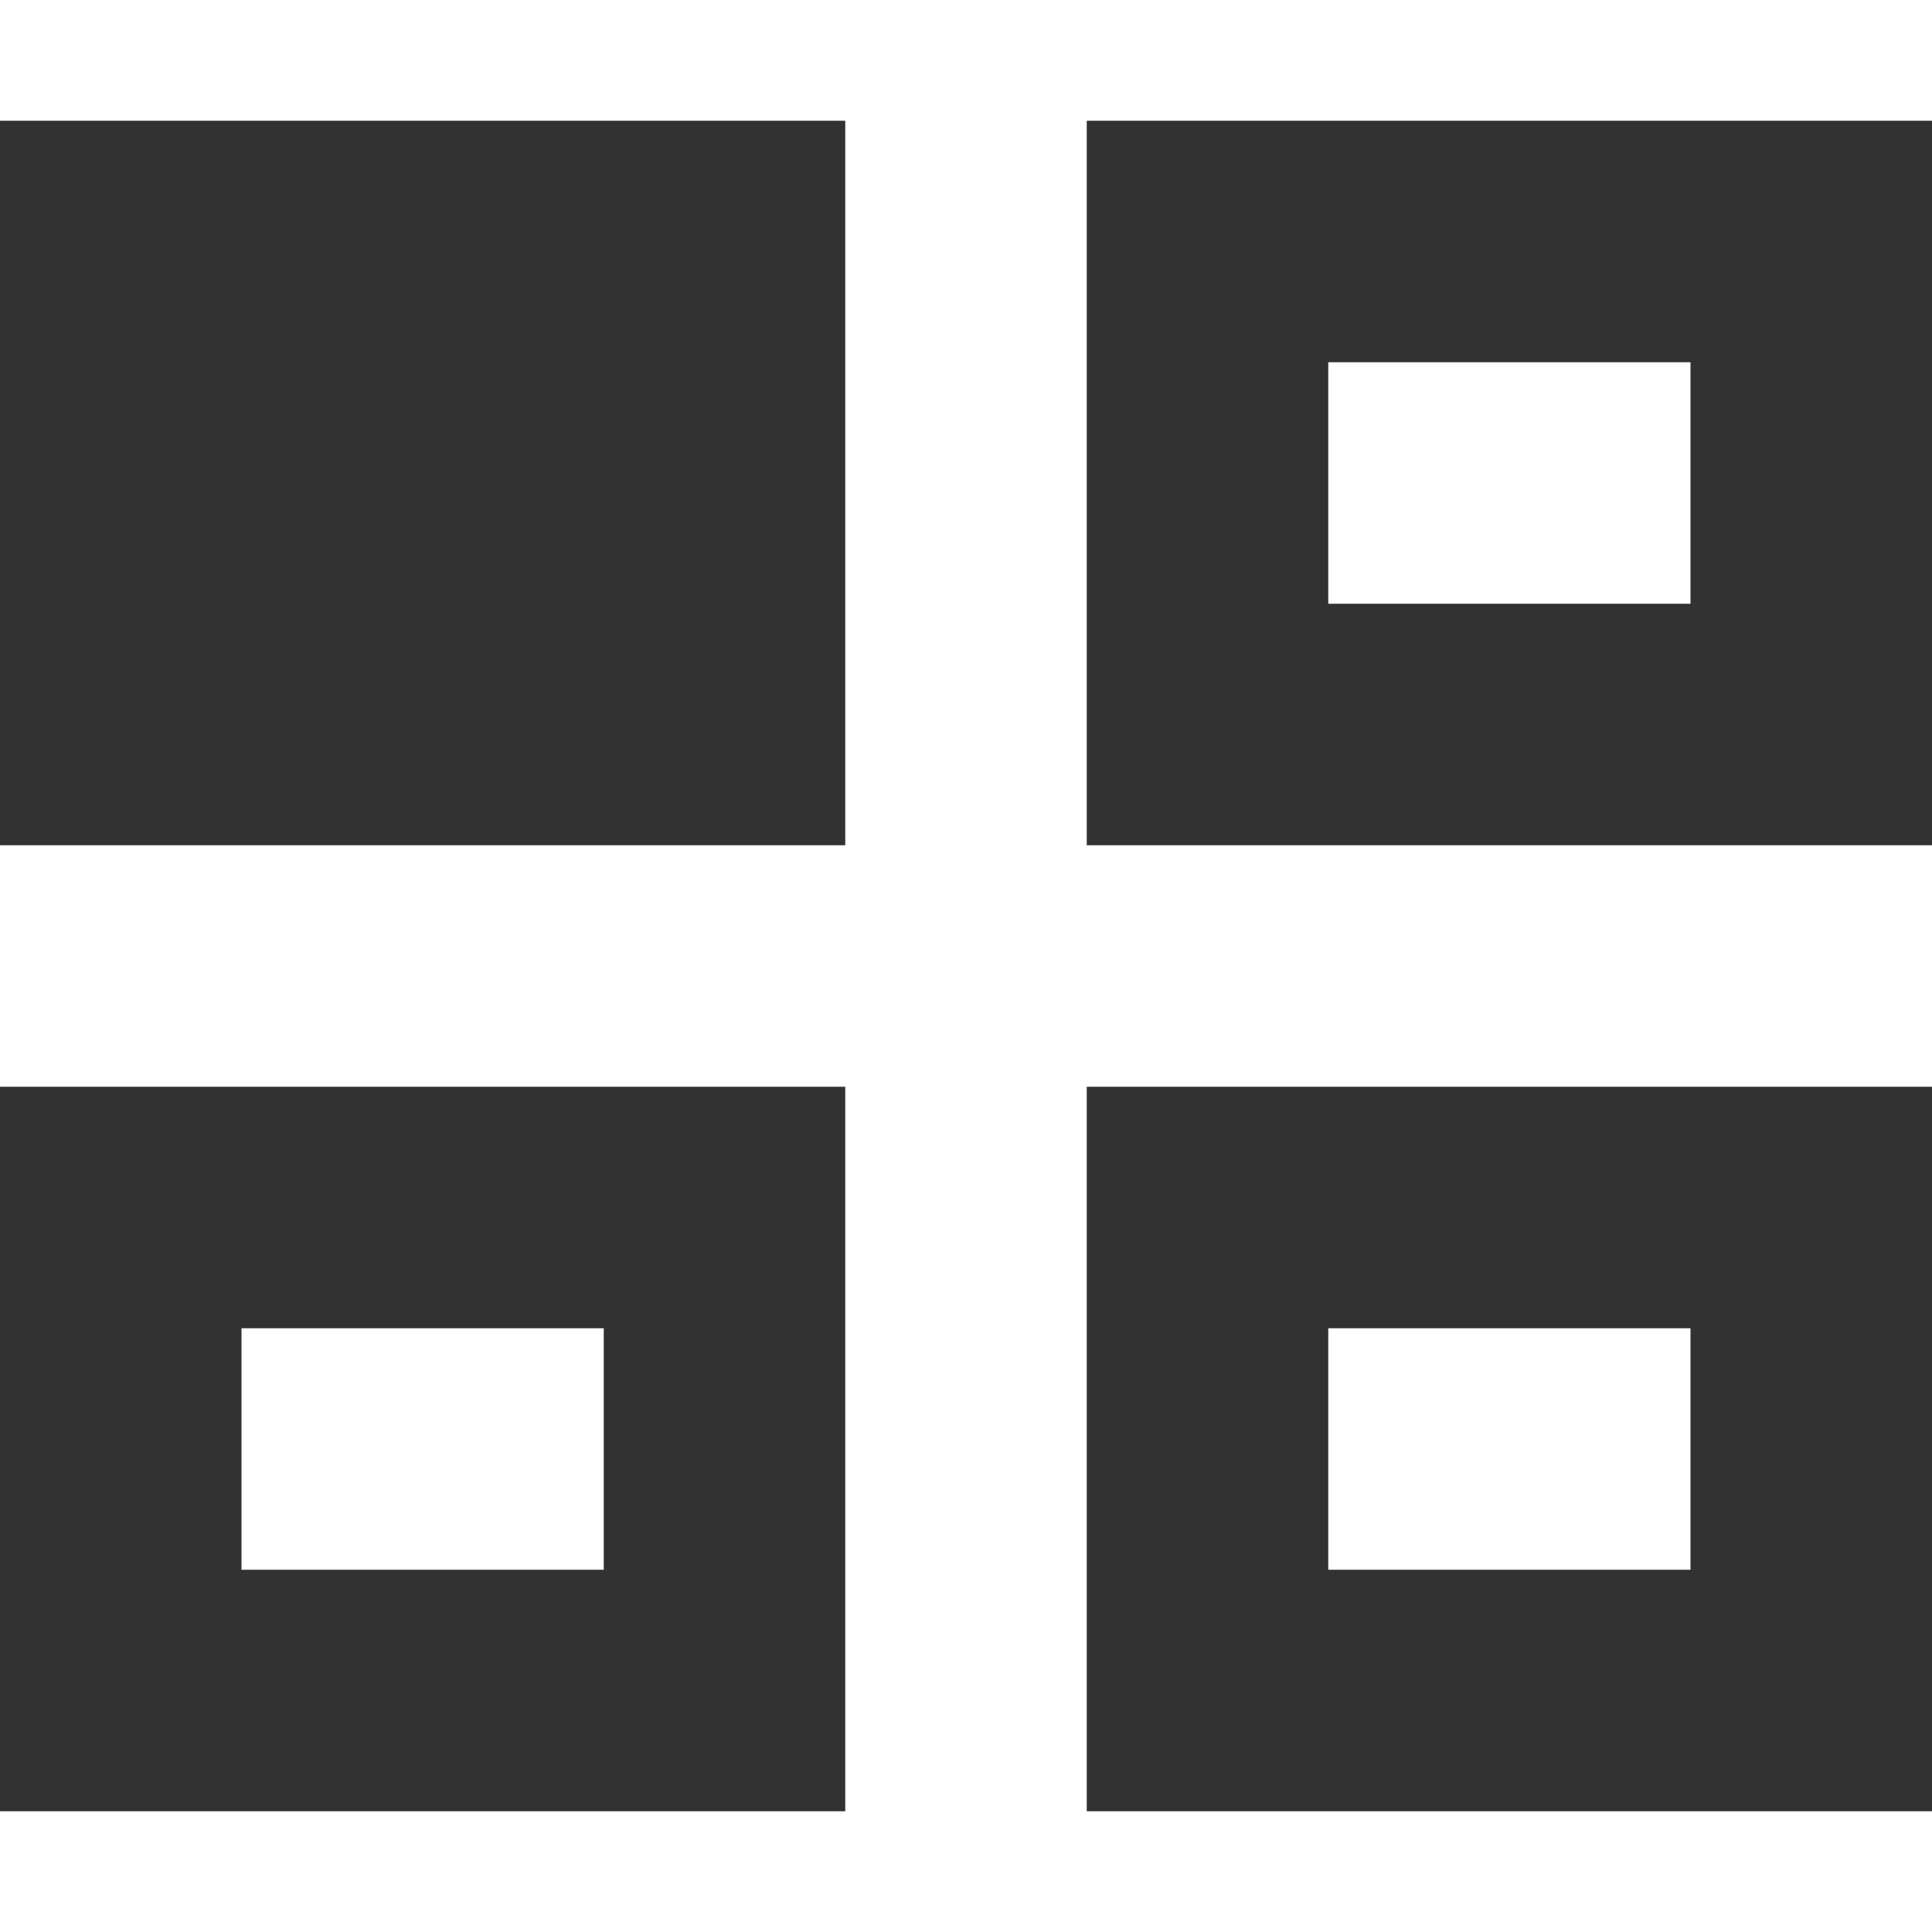 <?xml version="1.0" encoding="utf-8"?>
<!-- Generator: Adobe Illustrator 19.1.0, SVG Export Plug-In . SVG Version: 6.00 Build 0)  -->
<svg version="1.1" xmlns="http://www.w3.org/2000/svg" xmlns:xlink="http://www.w3.org/1999/xlink" x="0px" y="0px"
	 viewBox="0 0 16 16" style="enable-background:new 0 0 16 16;" xml:space="preserve">
<style type="text/css">
	.st0{fill:#F0F0F0;}
	.st1{fill:#323232;}
</style>
<g id="Guides">
</g>
<g id="Name">
</g>
<g id="Icon">
	<g>
		<rect y="1" class="st1" width="7" height="6"/>
	</g>
	<g>
		<path class="st1" d="M14,3v2h-3V3H14 M16,1H9v6h7V1L16,1z"/>
	</g>
	<g>
		<path class="st1" d="M5,11v2H2v-2H5 M7,9H0v6h7V9L7,9z"/>
	</g>
	<g>
		<path class="st1" d="M14,11v2h-3v-2H14 M16,9H9v6h7V9L16,9z"/>
	</g>
</g>
</svg>
